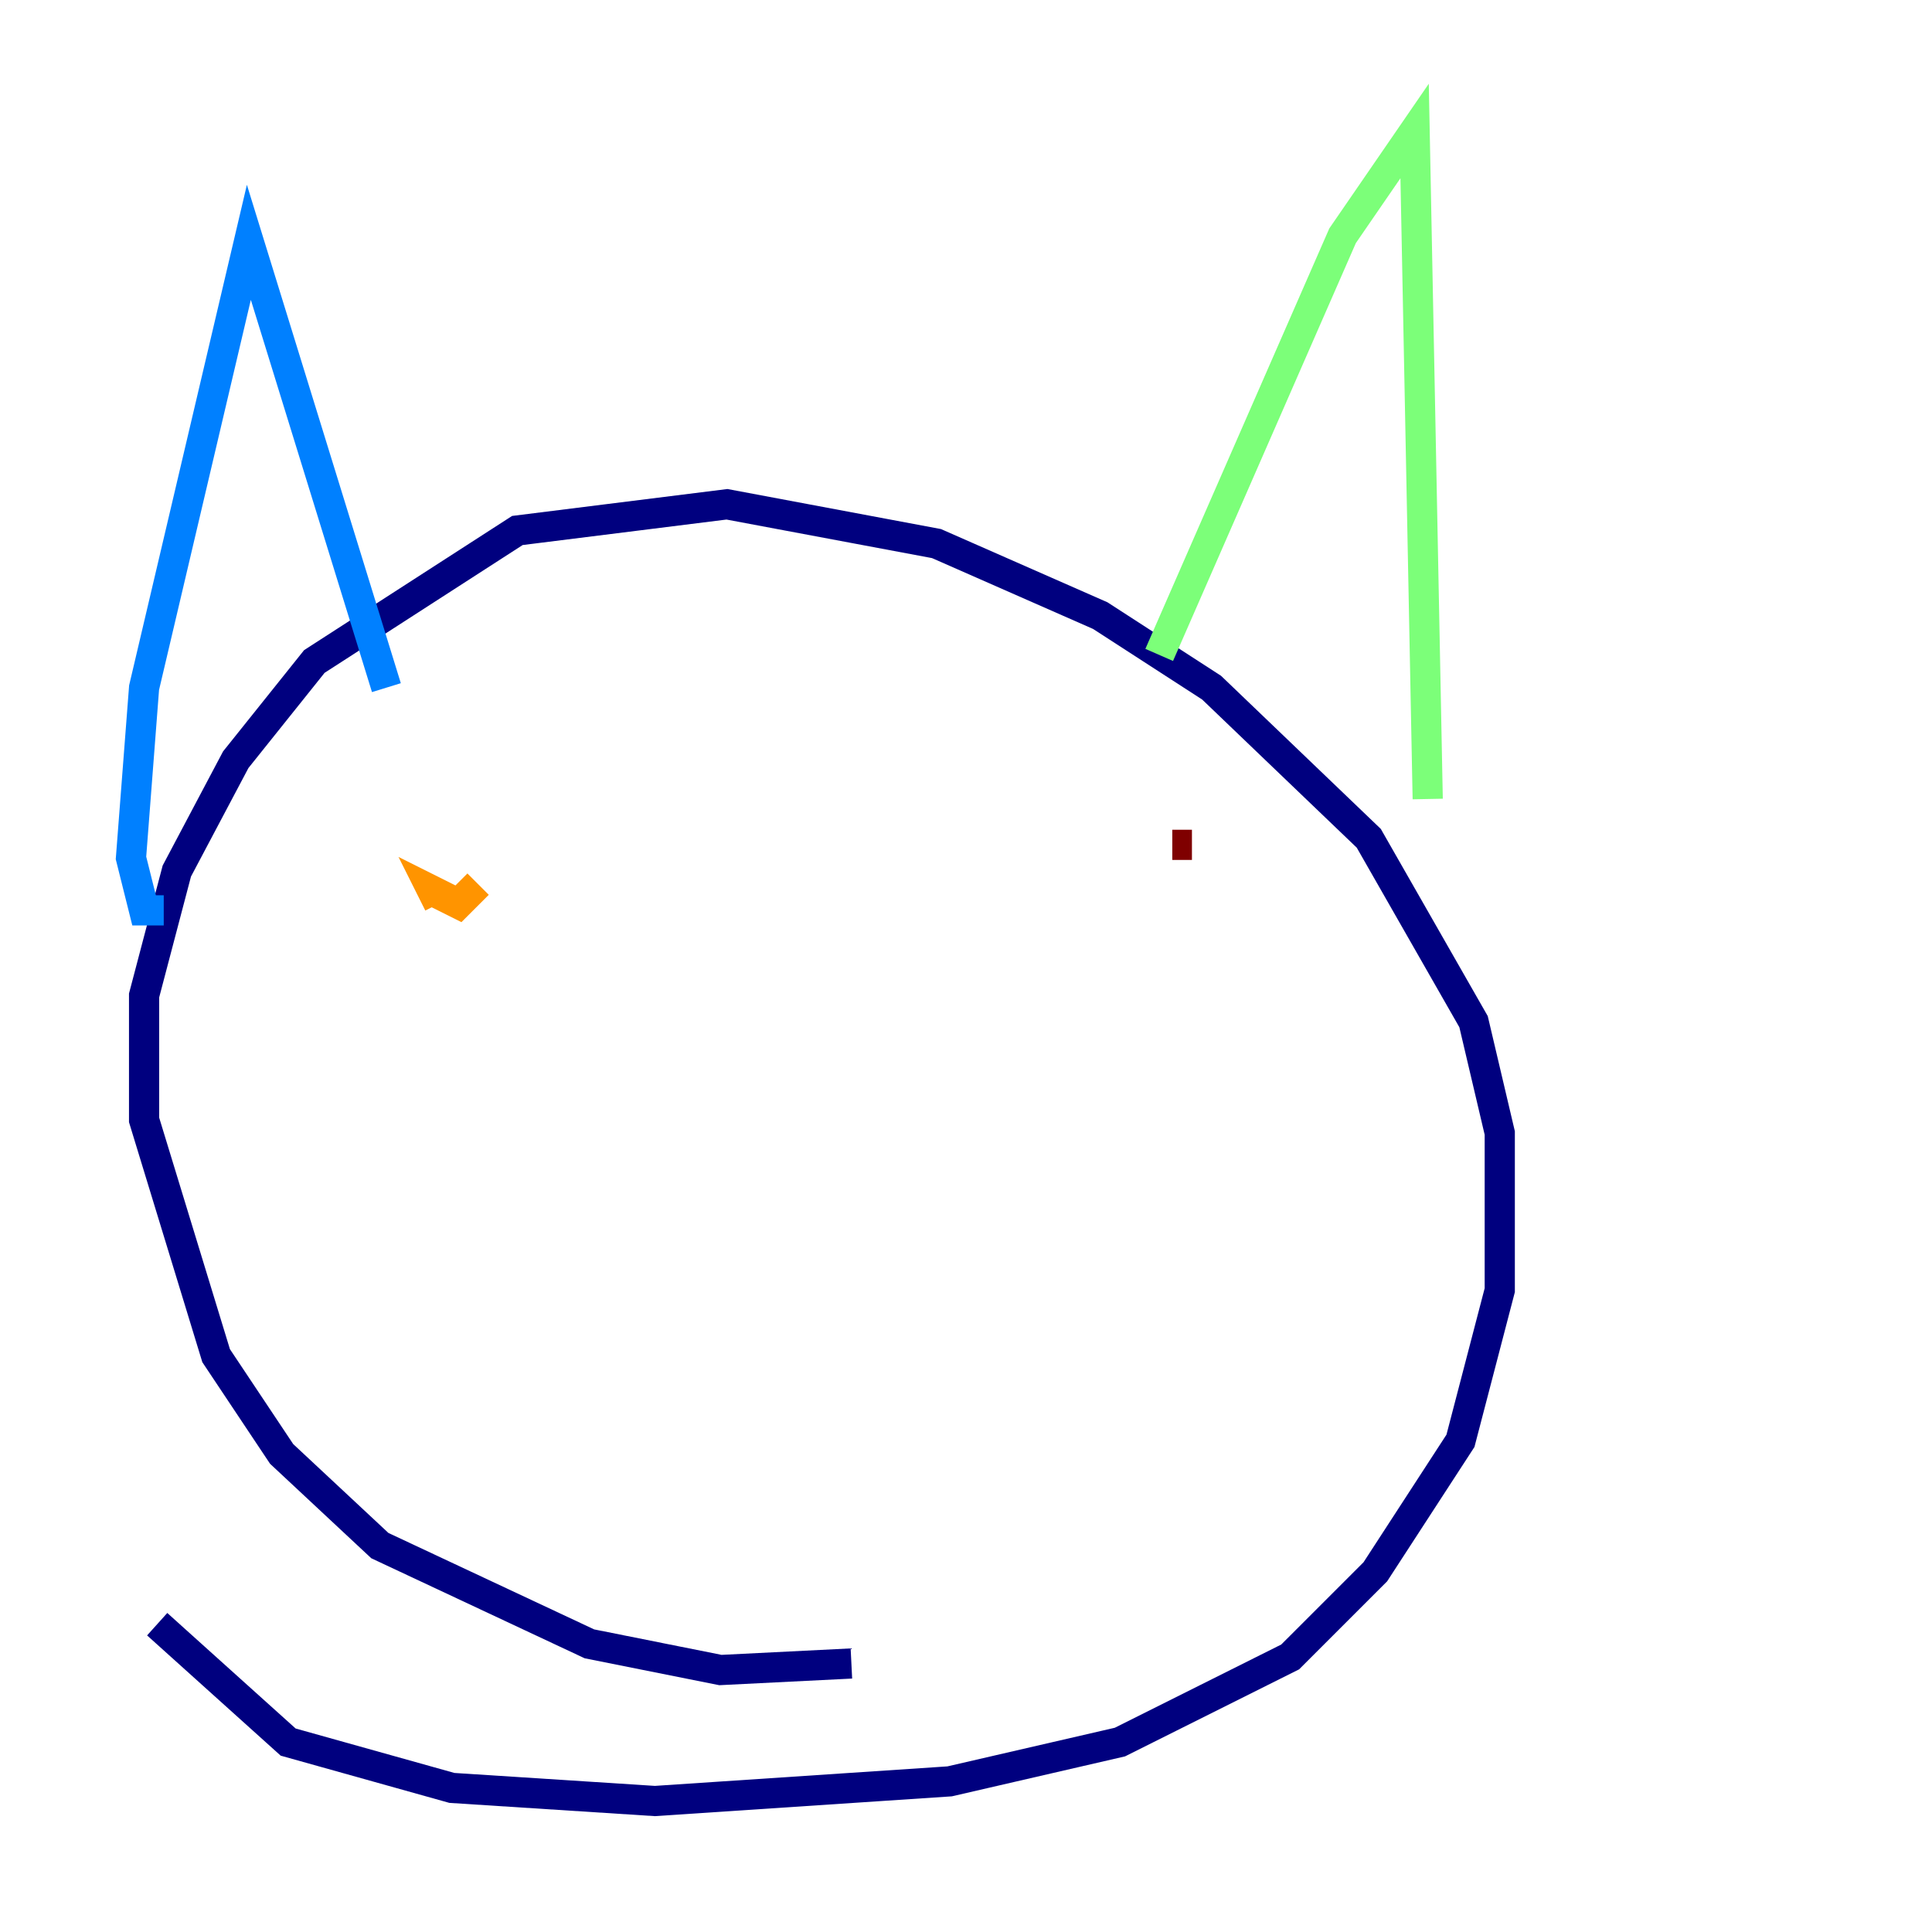 <?xml version="1.0" encoding="utf-8" ?>
<svg baseProfile="tiny" height="128" version="1.2" viewBox="0,0,128,128" width="128" xmlns="http://www.w3.org/2000/svg" xmlns:ev="http://www.w3.org/2001/xml-events" xmlns:xlink="http://www.w3.org/1999/xlink"><defs /><polyline fill="none" points="56.407,110.21 47.729,110.644 39.051,108.909 25.166,102.4 18.658,96.325 14.319,89.817 9.546,74.197 9.546,65.953 11.715,57.709 15.62,50.332 20.827,43.824 34.278,35.146 48.163,33.41 62.047,36.014 72.895,40.786 80.271,45.559 90.685,55.539 97.627,67.688 99.363,75.064 99.363,85.478 96.759,95.458 91.119,104.136 85.478,109.776 74.197,115.417 62.915,118.02 43.39,119.322 29.939,118.454 19.091,115.417 10.414,107.607" stroke="#00007f" stroke-width="2" /><polyline fill="none" points="10.848,60.312 9.546,60.312 8.678,56.841 9.546,45.559 16.488,16.054 25.6,45.559" stroke="#0080ff" stroke-width="2" /><polyline fill="none" points="76.8,43.39 88.949,15.62 93.722,8.678 94.59,52.936" stroke="#7cff79" stroke-width="2" /><polyline fill="none" points="29.071,59.878 28.637,59.01 30.373,59.878 31.675,58.576" stroke="#ff9400" stroke-width="2" /><polyline fill="none" points="78.969,55.973 77.668,55.973" stroke="#7f0000" stroke-width="2" /></svg>